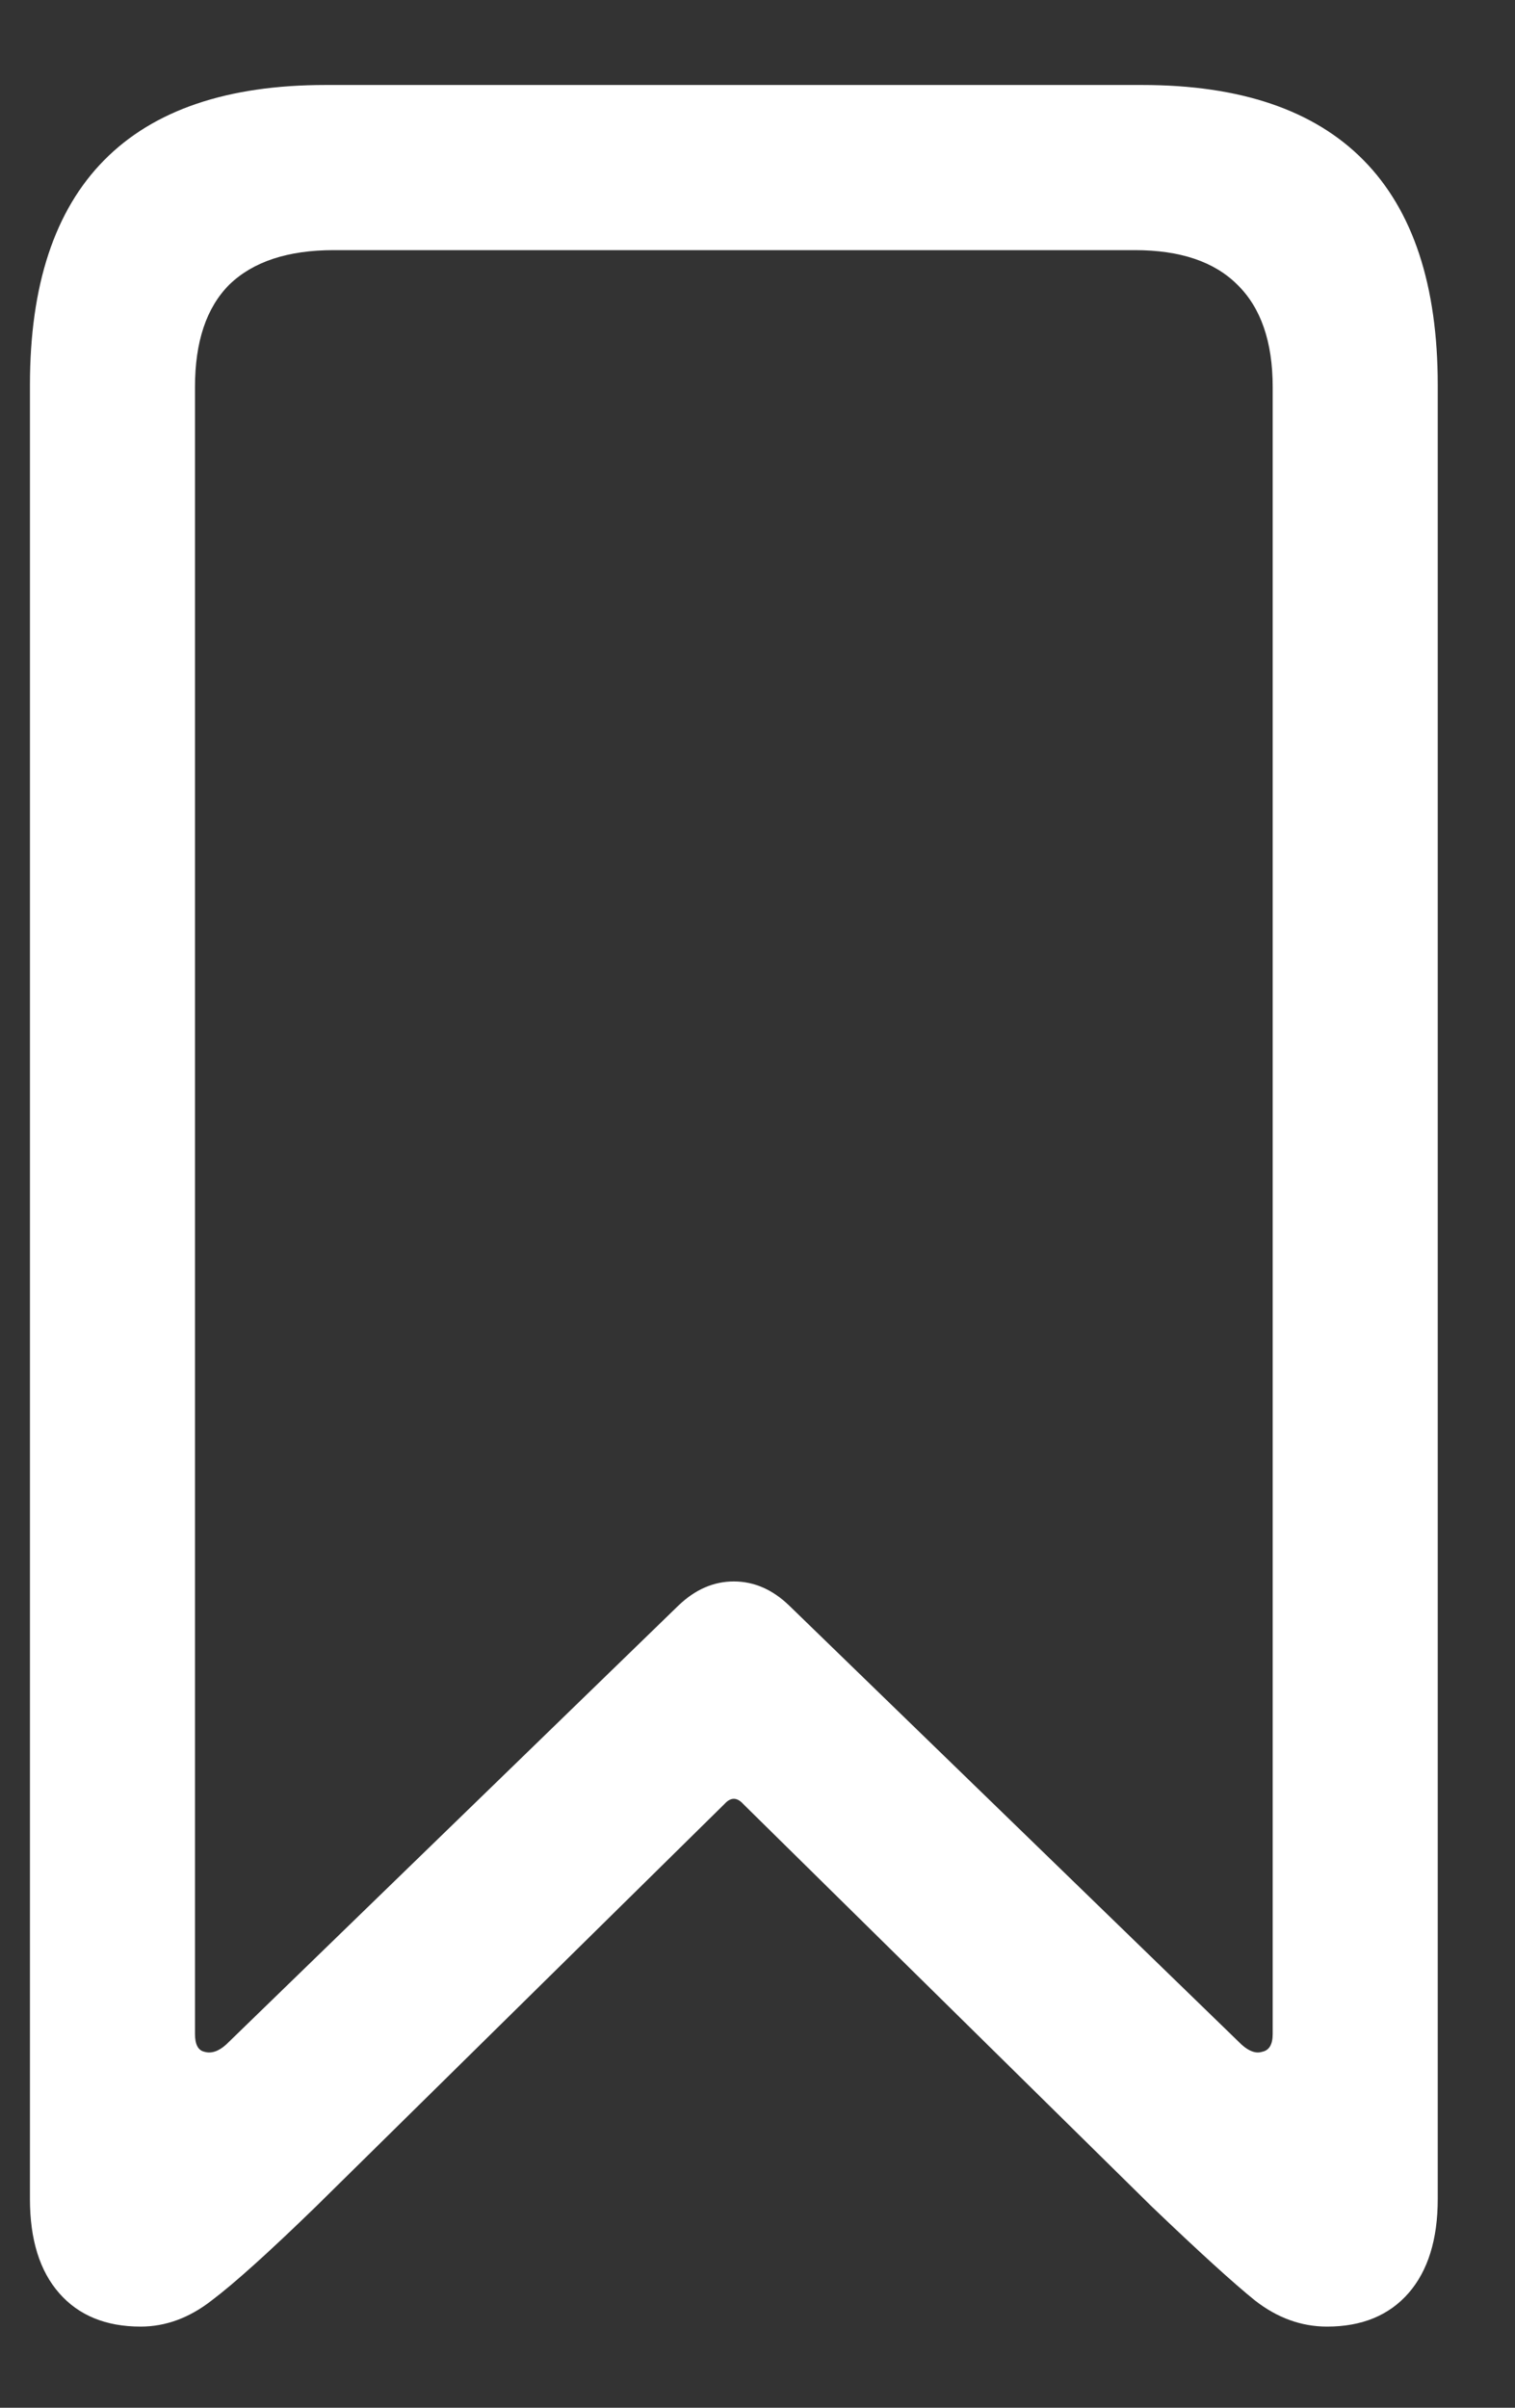 <?xml version="1.0" encoding="utf-8"?>
<svg width="17" height="27" viewBox="0 0 17 27" fill="none" xmlns="http://www.w3.org/2000/svg">
  <rect x="0" y="0" width="17" height="27" fill="#333333" stroke="none"/>
  <path d="M1.578 26.09C1.859 26.09 2.125 25.992 2.375 25.797C2.625 25.609 3.016 25.258 3.547 24.742L8.129 20.23C8.199 20.152 8.27 20.152 8.34 20.23L12.922 24.742C13.453 25.25 13.84 25.602 14.082 25.797C14.332 25.992 14.602 26.09 14.891 26.09C15.281 26.09 15.586 25.965 15.805 25.715C16.023 25.465 16.133 25.113 16.133 24.66V4.316C16.133 3.199 15.855 2.359 15.301 1.797C14.746 1.234 13.918 0.953 12.816 0.953H3.652C2.551 0.953 1.723 1.234 1.168 1.797C0.613 2.359 0.336 3.199 0.336 4.316V24.66C0.336 25.113 0.445 25.465 0.664 25.715C0.883 25.965 1.188 26.09 1.578 26.09ZM2.539 22.926C2.453 23.004 2.371 23.031 2.293 23.008C2.223 22.992 2.188 22.926 2.188 22.809V4.34C2.188 3.832 2.316 3.449 2.574 3.191C2.84 2.934 3.23 2.805 3.746 2.805H12.734C13.242 2.805 13.625 2.934 13.883 3.191C14.148 3.449 14.281 3.832 14.281 4.34V22.809C14.281 22.926 14.242 22.992 14.164 23.008C14.094 23.031 14.016 23.004 13.93 22.926L8.855 18.004C8.668 17.824 8.461 17.734 8.234 17.734C8.008 17.734 7.801 17.824 7.613 18.004L2.539 22.926Z" style="fill: rgb(255, 255, 255);"/>
</svg>